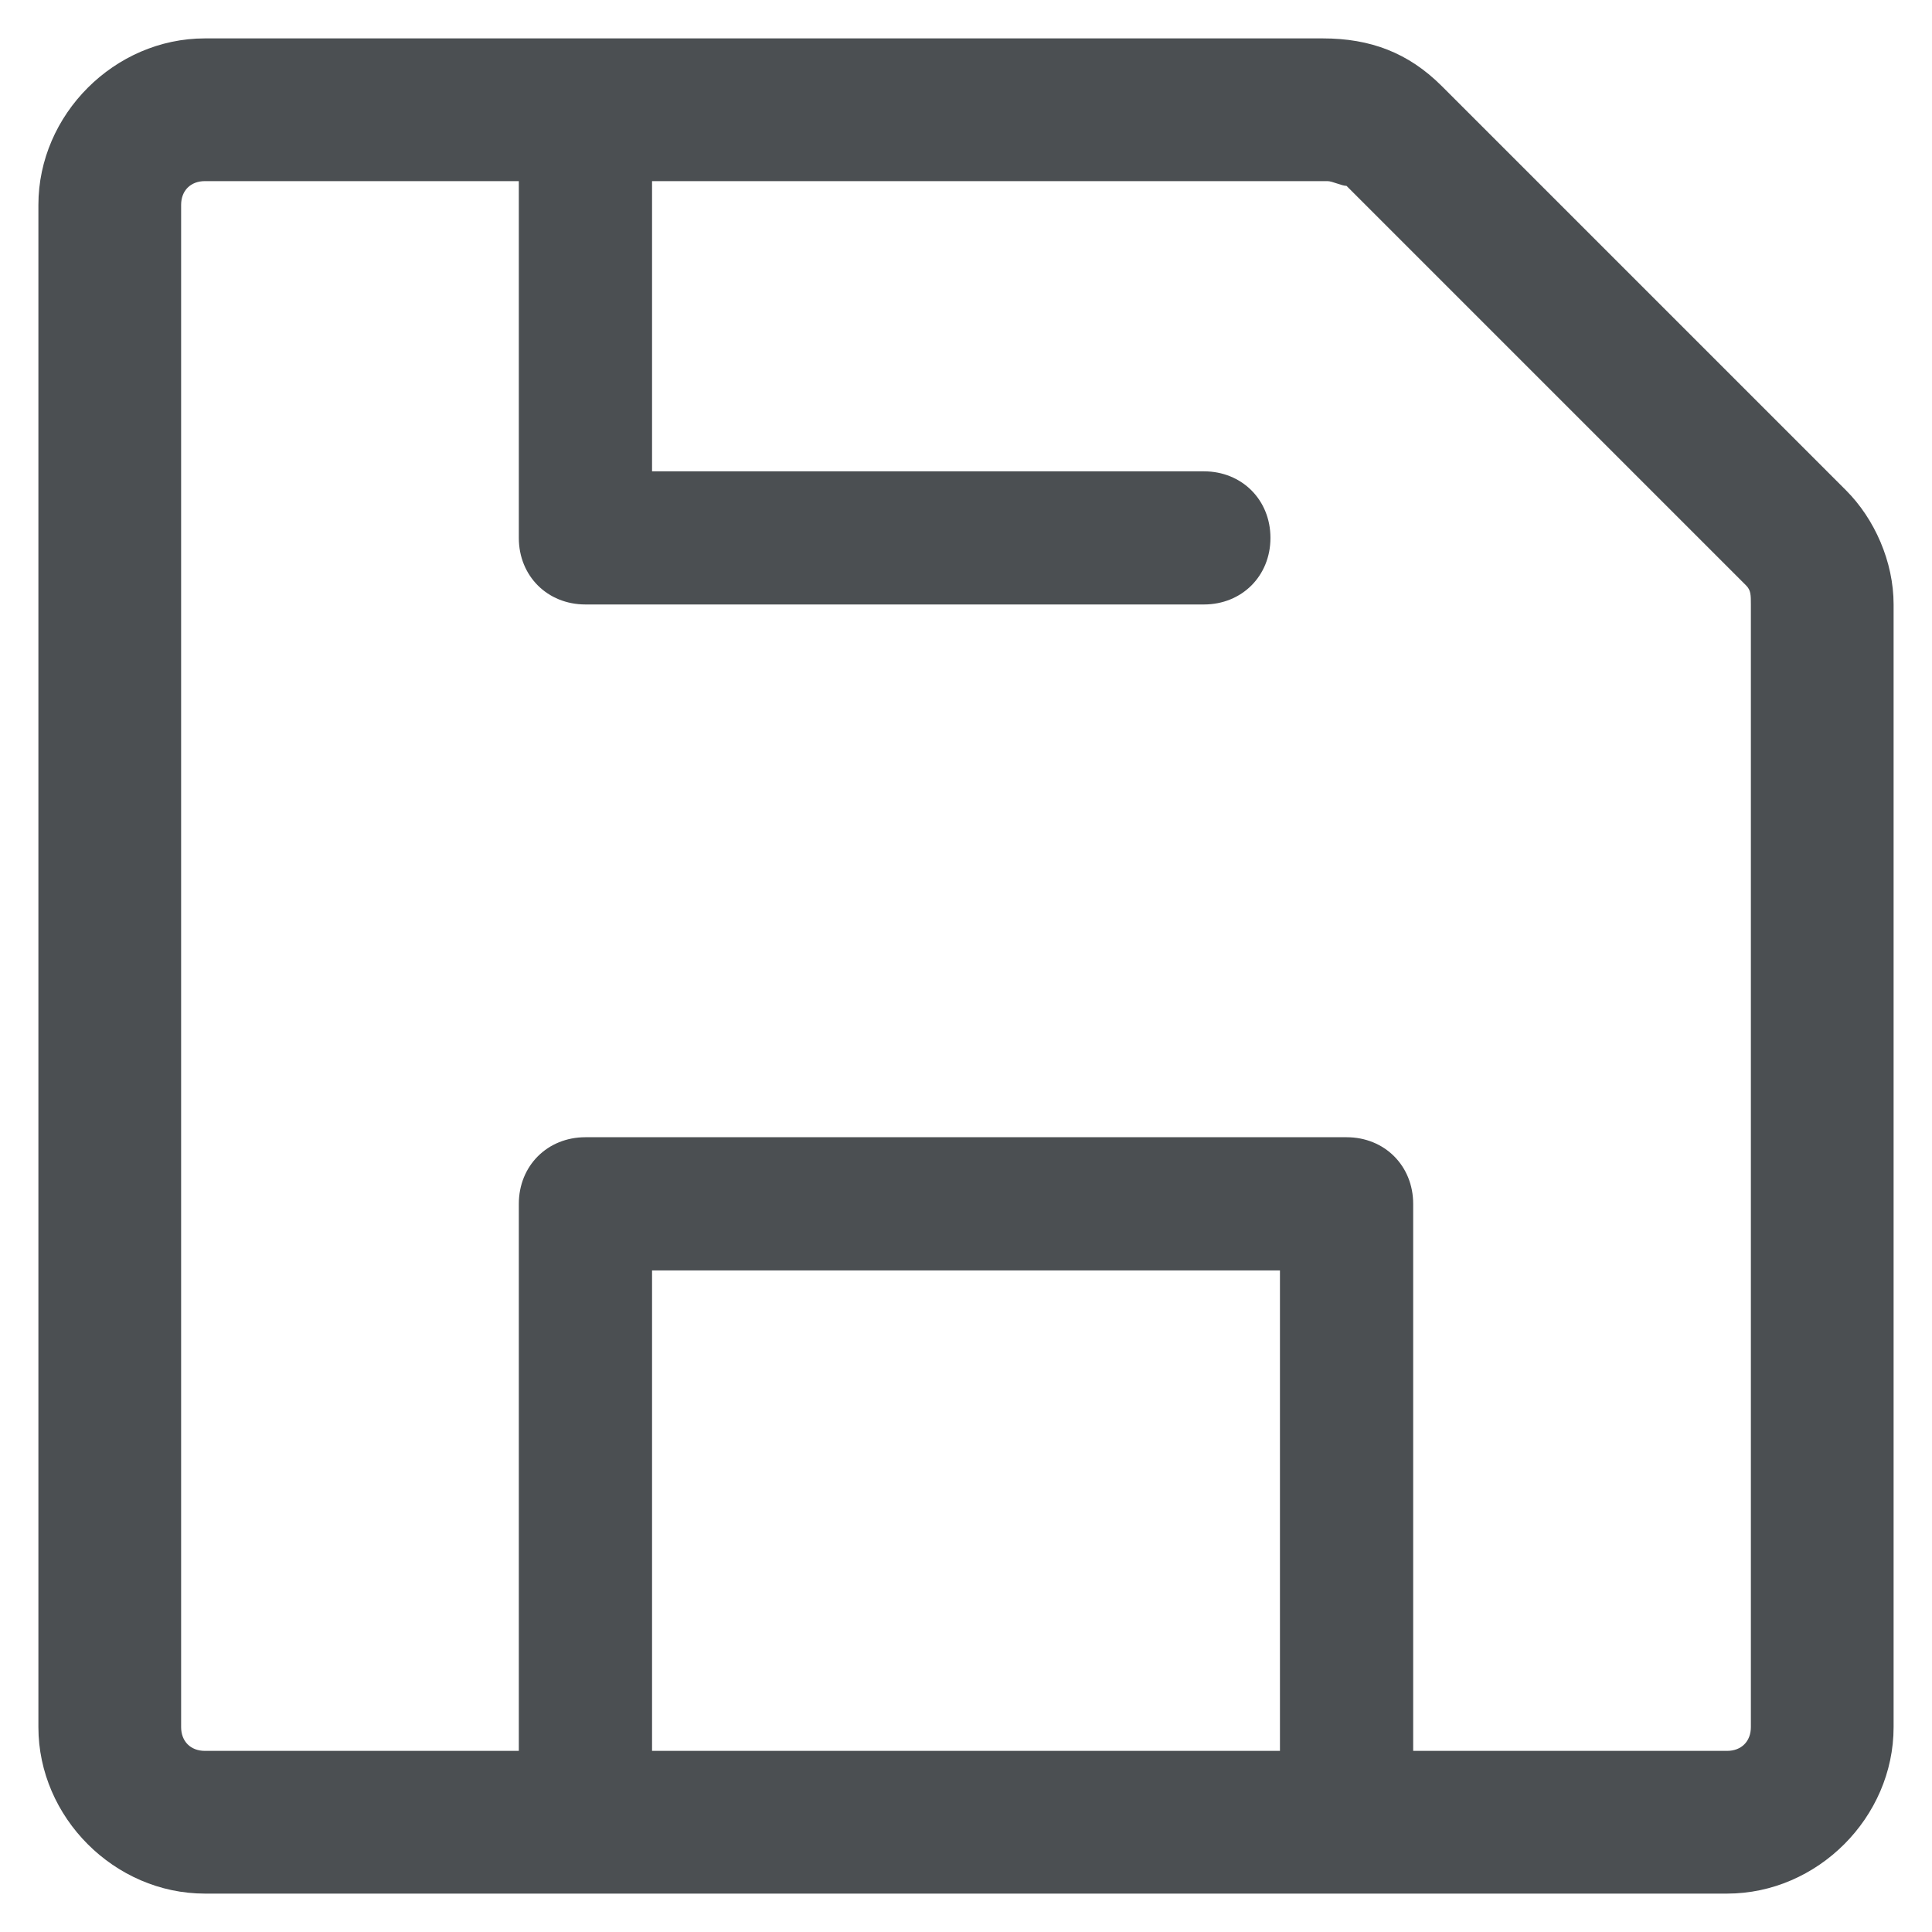 <svg width="24" height="24" viewBox="0 0 24 24" fill="none" xmlns="http://www.w3.org/2000/svg">
<g clip-path="url(#clip0_6_177)">
<path d="M22.932 6.091L17.909 1.068C17.495 0.655 17.023 0.477 16.432 0.477H2.545C1.423 0.477 0.477 1.423 0.477 2.545V21.455C0.477 22.577 1.423 23.523 2.545 23.523H21.455C22.577 23.523 23.523 22.577 23.523 21.455V7.509C23.523 6.977 23.286 6.445 22.932 6.091ZM15.9 21.75H8.1V15.782H15.9V21.75ZM21.75 21.455C21.75 21.632 21.632 21.75 21.455 21.75H17.555V14.955C17.555 14.482 17.2 14.127 16.727 14.127H7.273C6.8 14.127 6.445 14.482 6.445 14.955V21.75H2.545C2.368 21.75 2.25 21.632 2.25 21.455V2.545C2.25 2.368 2.368 2.25 2.545 2.25H6.445V6.682C6.445 7.155 6.8 7.509 7.273 7.509H14.955C15.427 7.509 15.782 7.155 15.782 6.682C15.782 6.209 15.427 5.855 14.955 5.855H8.1V2.25H16.491C16.55 2.25 16.668 2.309 16.727 2.309L21.691 7.273C21.75 7.332 21.75 7.391 21.75 7.509V21.455Z" fill="#4B4F52"/>
</g>
<defs>
<clipPath id="clip0_6_177">
<rect width="24" height="24" fill="white"/>
</clipPath>
</defs>
</svg>
